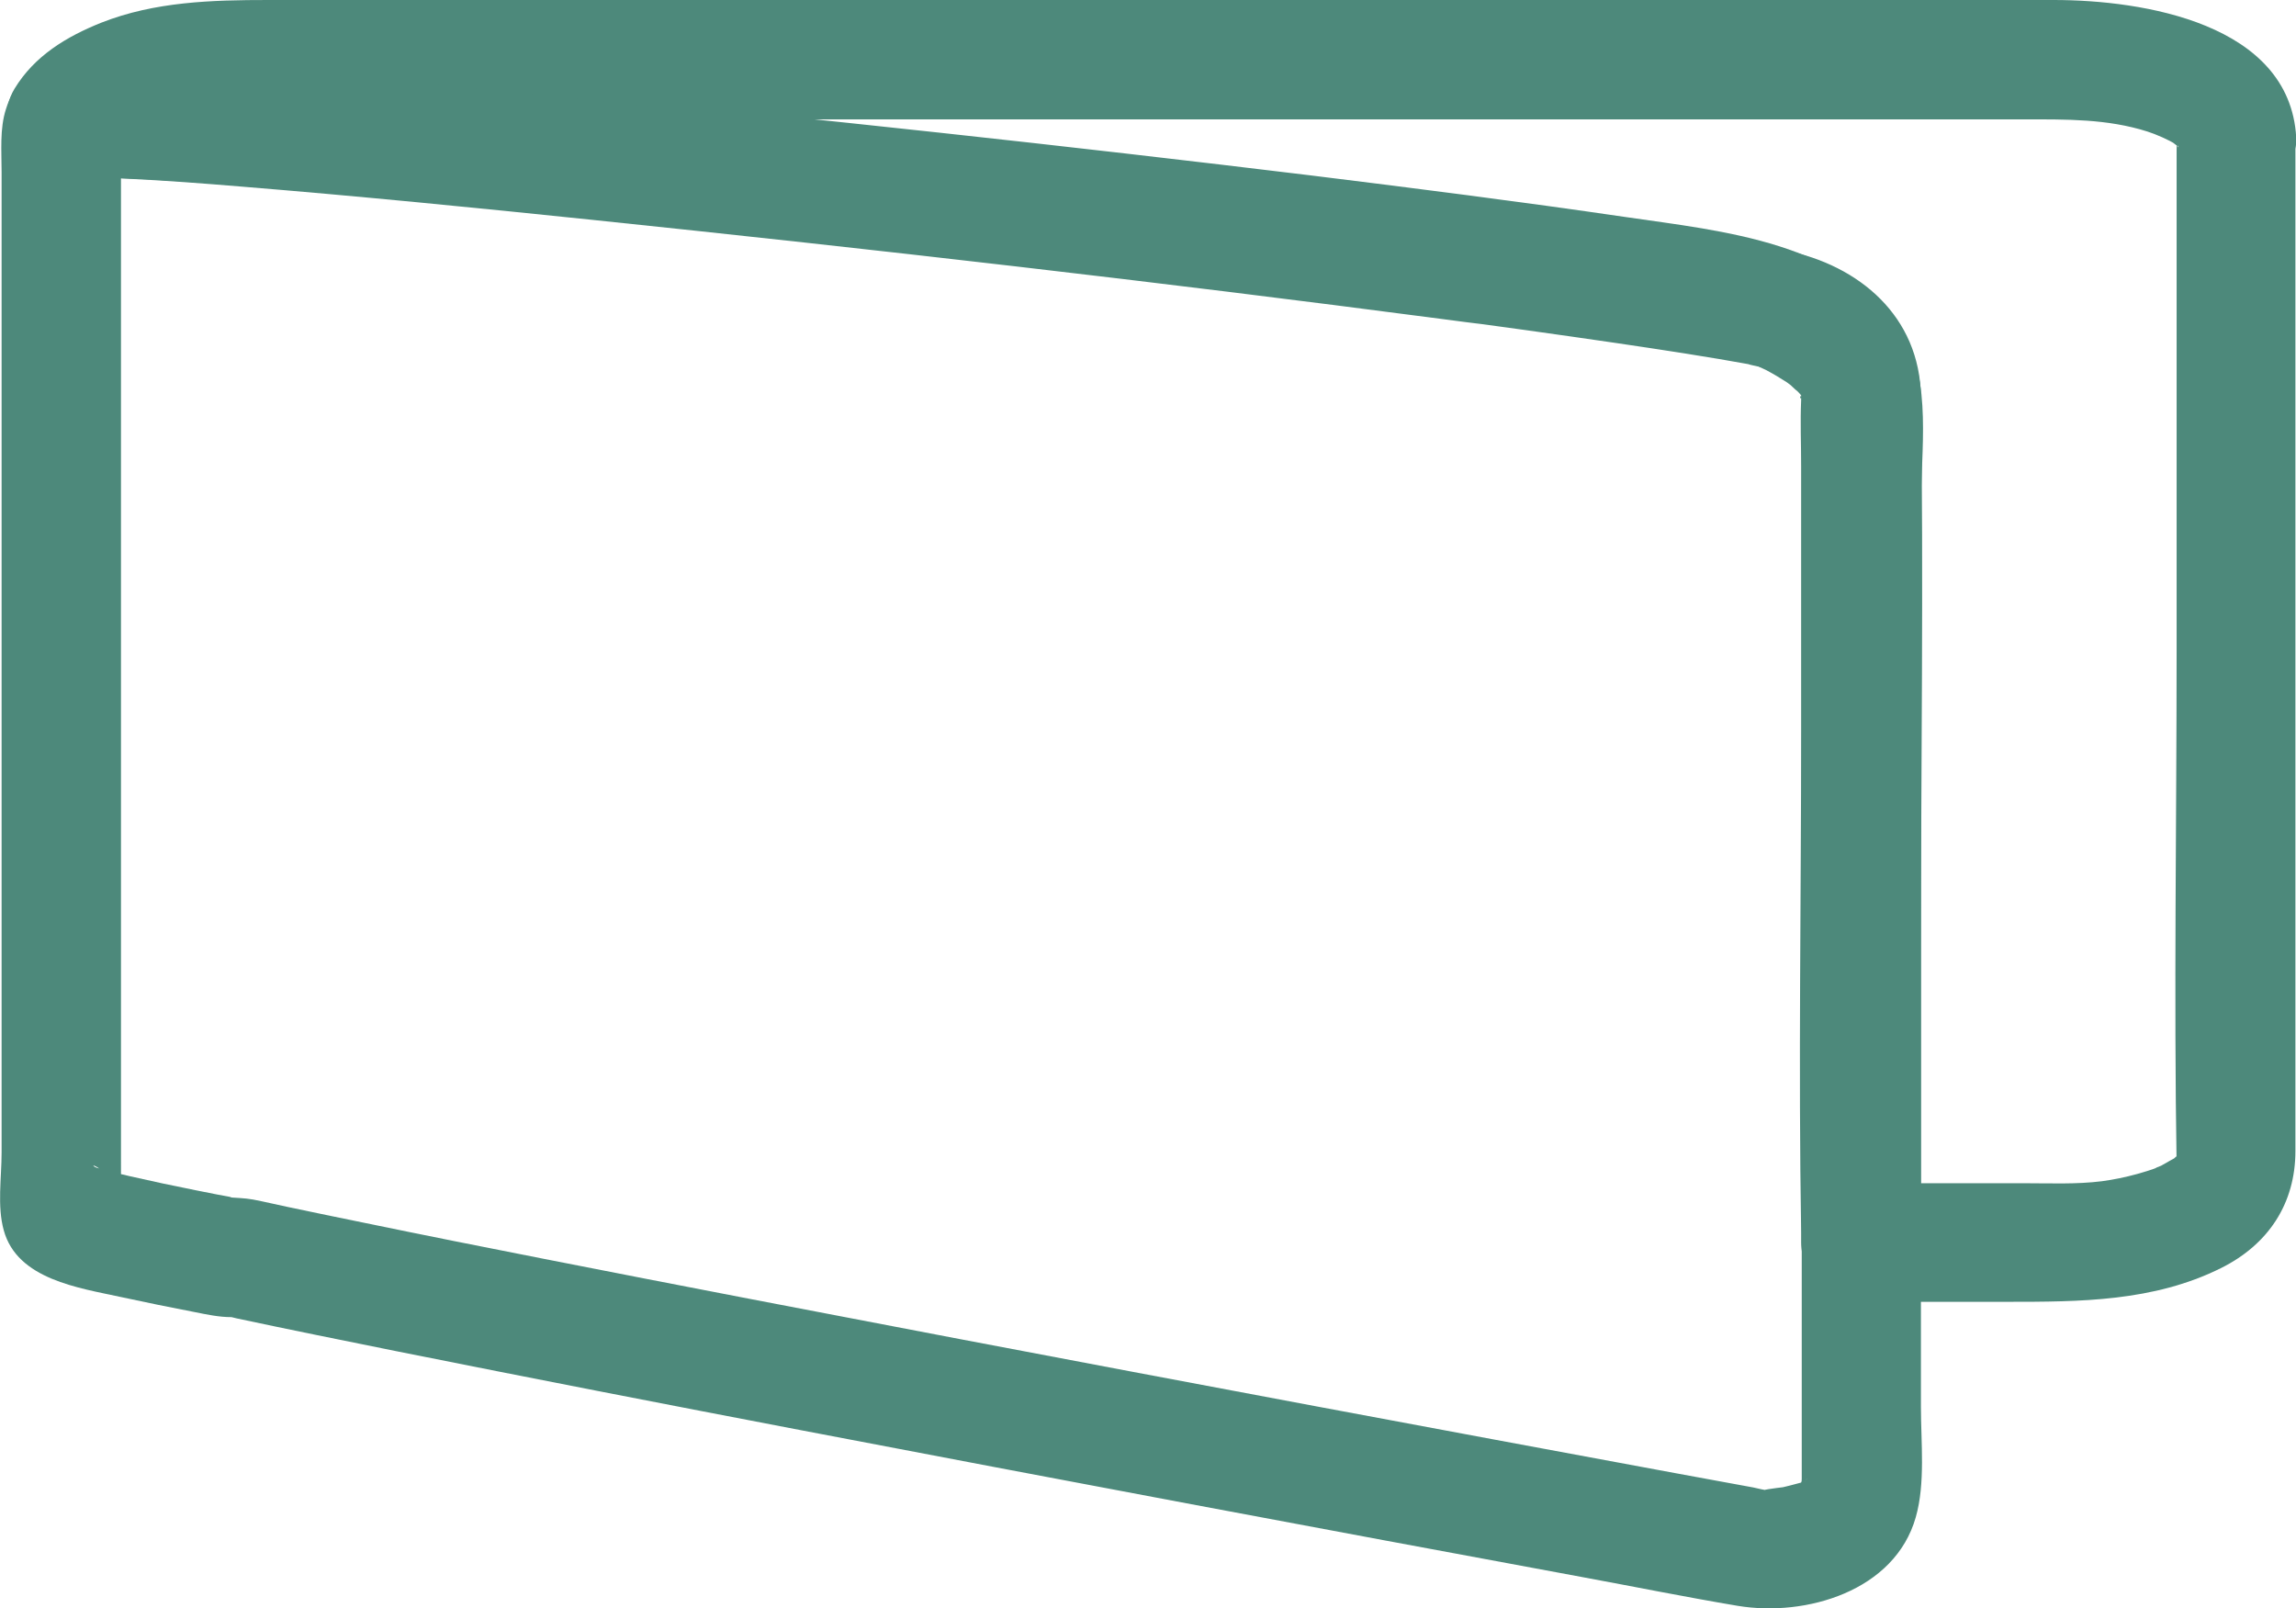 <?xml version="1.0" encoding="UTF-8"?><svg xmlns="http://www.w3.org/2000/svg" viewBox="0 0 115.39 80.84"><defs><style>.d{fill:#4d897b;}</style></defs><g id="a"/><g id="b"><g id="c"><path class="d" d="M109.39,6.91v25.82c0,8.6-.14,17.22,0,25.82,0-.06,.03-.74,0-.2,.18-.39,.18-.44,.01-.15l.18-.25s-.6,.5-.28,.27c.21-.15-.58,.31-.69,.37-.02,0-.5,.2-.19,.09-.33,.13-.68,.23-1.03,.33-.58,.16-1.17,.28-1.76,.36-1.28,.16-2.6,.1-3.89,.1h-8.2l3,3V25.37c0-2.62,.56-6.27-.9-8.6-2.87-4.61-9.07-5.15-13.93-5.86-5.26-.77-10.53-1.44-15.8-2.09-12.42-1.51-24.86-2.86-37.31-4.06-5.16-.5-10.33-.97-15.5-1.37-2.97-.23-5.99-.54-8.98-.48-.54,.01-1.07,.07-1.6,.16l3.39,4.41c.11-.18,.29-.29-.07,.06,.08-.08,.17-.21,.27-.26,.39-.19-.36,.23,.04-.02,.13-.08,.25-.16,.38-.23,.64-.35,1.33-.55,2.25-.75,1.01-.22,2.02-.28,3.05-.28,.36,0,.72,0,1.08,0H101.78c2.08,0,4.12-.03,6.14,.61,.42,.13,1.14,.45,1.38,.62-.27-.2,.11,.1,.11,.09,.45,.07,0,.27,0-.08,0,.09,.02,.6-.01-.15,0,.16,.04,.61,0-.2,.09,1.62,1.31,3,3,3,1.55,0,3.09-1.37,3-3C115.06,1.18,107.71,0,103.21,0,101.49,0,99.77,0,98.05,0H13.5C10.65,0,7.78,.08,5.09,1.14,3.34,1.84,1.73,2.81,.73,4.46c-.62,1.02-.5,2.41,.23,3.33,.81,1.01,1.91,1.28,3.15,1.08-1.07,.17-.49,.06,.12,.05,.5,0,1,0,1.51,.02,1.52,.05,3.03,.15,4.55,.25,4.63,.32,9.26,.73,13.88,1.16,12.16,1.13,24.31,2.42,36.45,3.84,2.84,.33,5.69,.68,8.53,1.03,1.35,.17,2.7,.34,4.05,.52,.58,.08,1.16,.15,1.74,.23,.15,.02,.3,.04,.45,.06-.71-.09-.28-.04-.13-.02,.33,.04,.66,.09,.99,.13,2.09,.29,4.18,.58,6.27,.91,1.88,.29,3.81,.52,5.58,1.23-.38-.15,.48,.23,.66,.32,.36,.19,.71,.4,1.05,.62,.06,.04,.45,.35,.1,.06,.14,.12,.27,.27,.42,.38,.09,.07,.36,.44,.05,0,.05,.07,.44,.65,.2,.31-.16-.23-.12,.25-.03-.05,.02-.07-.03-.21-.03-.15,0,.02,0,.03,0,.05,0,.1,0,.2,0,.3-.05,1.09,0,2.2,0,3.29v13.34c0,8.39-.14,16.8,0,25.2,0,.16,0,.32,0,.48,0,1.62,1.37,3,3,3h7.35c3.67,0,7.36-.01,10.74-1.69,2.4-1.19,3.75-3.26,3.75-5.89V6.91c0-3.86-6-3.87-6,0Z"/><path class="d" d="M89.71,12.58c-10.91-2-22.01-3.19-33.02-4.51-13.16-1.57-26.33-3.05-39.52-4.25-3.94-.36-7.9-.75-11.86-.88-2.12-.07-4.23,.05-5.01,2.54C-.02,6.47,.08,7.6,.08,8.63V57.93c0,1.27-.23,2.69,.11,3.91,.68,2.47,3.78,2.89,5.89,3.35,1.24,.27,2.48,.52,3.72,.76,.6,.12,1.21,.25,1.82,.25,.53,0-.28-.08-.31-.06,.02-.02,.53,.11,.57,.12,2.67,.57,5.35,1.11,8.03,1.65,6.79,1.36,13.58,2.68,20.38,3.98,13.06,2.5,26.12,4.95,39.2,7.37,2.61,.48,5.22,1.01,7.84,1.45,3.44,.57,7.9-.75,8.95-4.45,.49-1.71,.26-3.77,.26-5.54v-22.95c0-9.28,.14-18.56,0-27.84-.06-4.01-3.08-6.6-6.83-7.35-1.59-.32-3.24,.46-3.69,2.1-.41,1.48,.5,3.37,2.1,3.69,.46,.09,.92,.2,1.36,.36,.52,.18-.54-.32,.29,.13,.18,.1,.35,.22,.53,.32-.1-.06-.44-.2,.09,.12-.25-.15-.03,0,.08,.12-.18-.18,0-.06,.06,.15,.02,.08-.06-1.08,.02,.23,.01,.22,0,.45,0,.67v51.43c0,.61,0,1.22,0,1.84,0,.2,0,.39,0,.59,0,.1-.02,.21-.01,.3,.03,.51,.21-.5,.04-.26-.06,.08-.42,1.18,.02,.11-.04,.09-.15,.19-.18,.28l.24-.34c-.23,.21-.17,.18,.17-.1-.05,.07-.32,.2-.37,.22,.12-.05,.6-.17,.04-.02-.42,.11-.78,.21-.9,.23-.16,.02-1.55,.18-.63,.17-.02,0-.04-.01-.06-.01-.26-.01-.54-.1-.8-.15-1.31-.24-2.61-.48-3.92-.72-12-2.22-23.99-4.46-35.97-6.74-6.97-1.33-13.93-2.66-20.89-4.03-3.01-.59-6.02-1.19-9.02-1.81-1.29-.26-2.57-.53-3.86-.8-.58-.12-1.15-.26-1.73-.37-.44-.08-.87-.08-1.31-.12,.65,.06-.33-.1-.48-.13-.37-.07-.74-.15-1.11-.22-1.1-.22-2.19-.45-3.28-.7-.36-.08-.71-.17-1.07-.26-.14-.04-.29-.09-.44-.12-.48-.1-.46-.36,.17,.15l.88,2.12V8.73c0-.46,.02-.92,0-1.38-.02-.51,.18-.63-.16,.13l-1.79,1.38c-1.45,.23-.13,.05,.35,.06,.62,0,1.24,.03,1.86,.06,1.94,.09,3.88,.24,5.82,.4,5.88,.48,11.75,1.06,17.61,1.67,14.22,1.48,28.42,3.11,42.6,4.97,.41,.05,.81,.11,1.22,.16,.16,.02,.32,.04,.48,.06,.16,.02,.32,.04,.48,.06-.37-.05-.44-.06-.21-.03,.8,.11,1.6,.22,2.4,.33,1.49,.21,2.99,.42,4.48,.64,2.31,.34,4.62,.69,6.92,1.11,1.59,.29,3.23-.44,3.69-2.1,.4-1.46-.49-3.4-2.1-3.69Z"/></g></g></svg>
